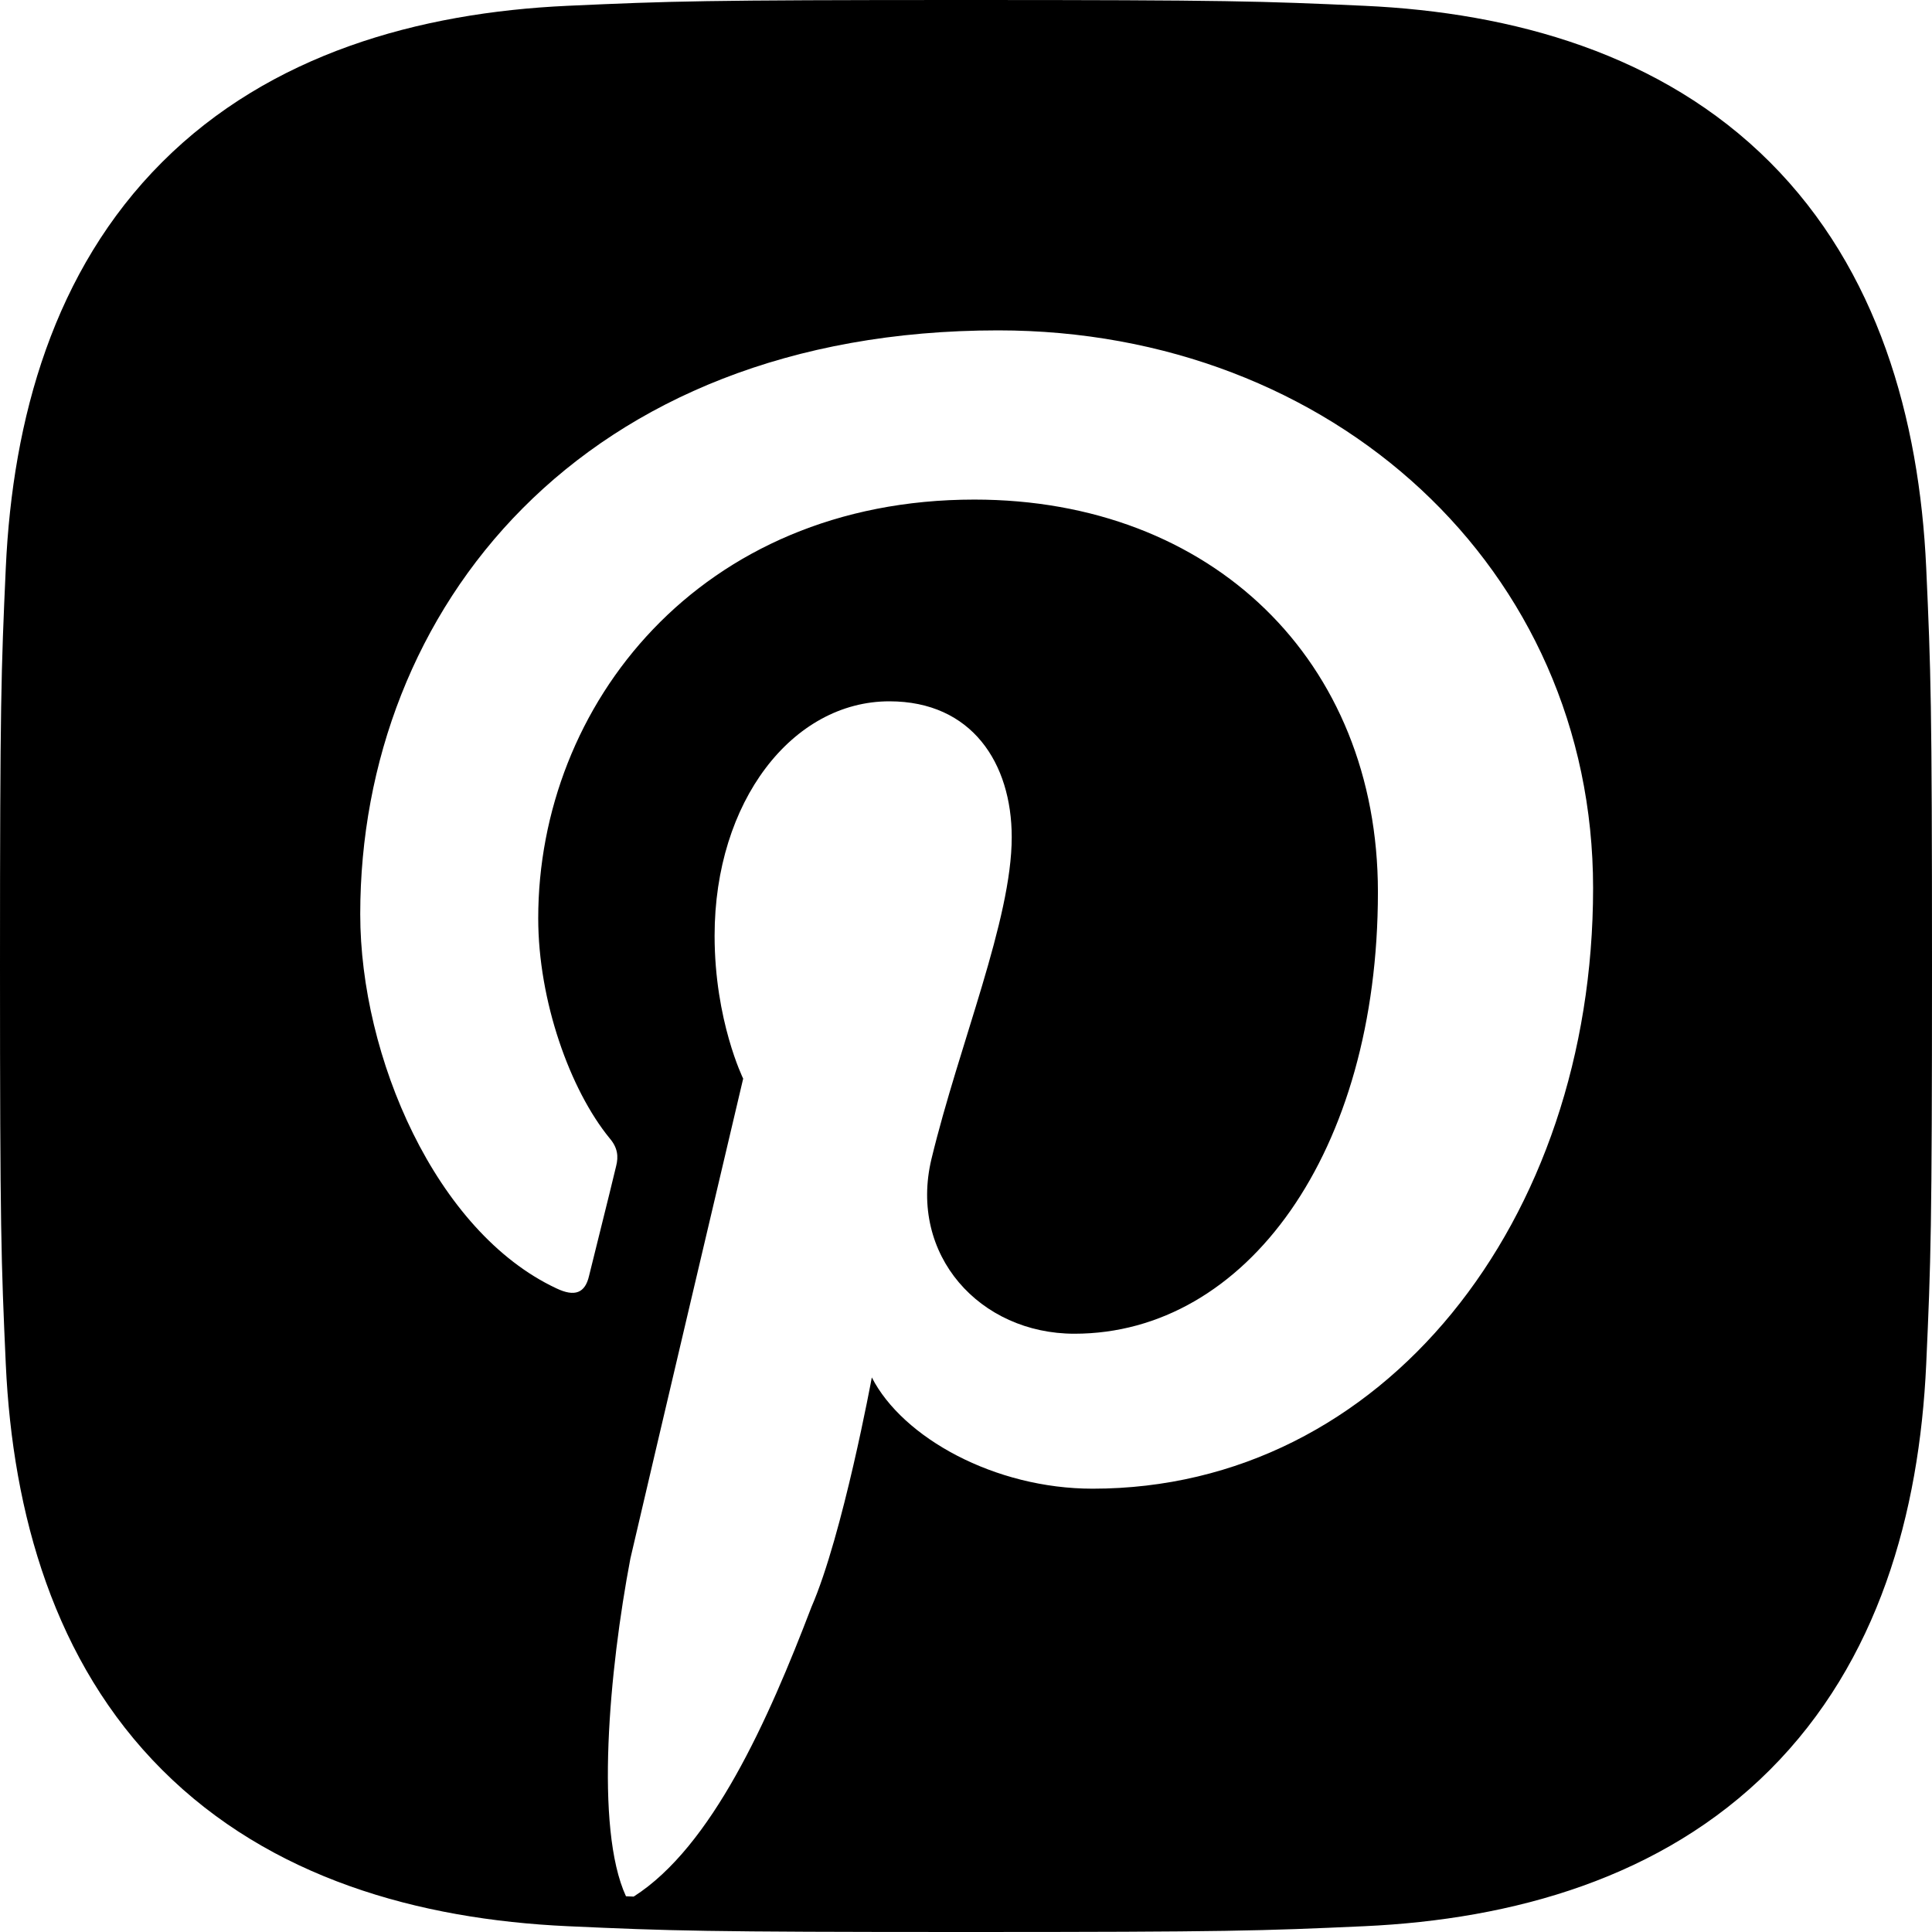<?xml version="1.0" encoding="UTF-8" standalone="no"?>
<!-- Generator: Adobe Illustrator 26.0.1, SVG Export Plug-In . SVG Version: 6.00 Build 0)  -->

<svg
   version="1.1"
   id="Capa_1"
   x="0px"
   y="0px"
   viewBox="0 0 24 24"
   style="enable-background:new 0 0 24 24;"
   xml:space="preserve"
   width="512"
   height="512"
   sodipodi:docname="pinterest.svg"
   inkscape:export-filename="pinterest.svg"
   inkscape:export-xdpi="96"
   inkscape:export-ydpi="96"
   inkscape:version="1.4.2 (ebf0e940, 2025-05-08)"
   xmlns:inkscape="http://www.inkscape.org/namespaces/inkscape"
   xmlns:sodipodi="http://sodipodi.sourceforge.net/DTD/sodipodi-0.dtd"
   xmlns="http://www.w3.org/2000/svg"
   xmlns:svg="http://www.w3.org/2000/svg"><defs
   id="defs1"><inkscape:path-effect
     effect="fillet_chamfer"
     id="path-effect2"
     is_visible="true"
     lpeversion="1"
     nodesatellites_param="F,0,0,1,0,0,0,1 @ F,0,0,1,0,0,0,1 @ F,0,0,1,0,0,0,1 @ F,0,0,1,0,0,0,1 @ F,0,0,1,0,0,0,1 @ F,0,0,1,0,0,0,1 @ F,0,0,1,0,0,0,1 @ F,0,0,1,0,0,0,1 @ F,0,0,1,0,0,0,1 @ F,0,0,1,0,0,0,1 @ F,0,0,1,0,0,0,1 @ F,0,0,1,0,0,0,1 @ F,0,0,1,0,0,0,1 @ F,0,0,1,0,0,0,1 @ F,0,0,1,0,0,0,1 @ F,0,0,1,0,0,0,1 @ F,0,0,1,0,0,0,1 @ F,0,0,1,0,0,0,1 @ F,0,0,1,0,0,0,1 @ F,0,0,1,0,0,0,1 @ F,0,0,1,0,0,0,1 @ F,0,0,1,0,0,0,1 @ F,0,0,1,0,0,0,1 @ F,0,0,1,0,0,0,1 @ F,0,0,1,0,0,0,1 @ F,0,0,1,0,0,0,1 @ F,0,0,1,0,0,0,1 @ F,0,0,1,0,0,0,1 @ F,0,0,1,0,0,0,1"
     radius="0"
     unit="px"
     method="auto"
     mode="F"
     chamfer_steps="1"
     flexible="false"
     use_knot_distance="true"
     apply_no_radius="true"
     apply_with_radius="true"
     only_selected="false"
     hide_knots="false" /></defs><sodipodi:namedview
   id="namedview1"
   pagecolor="#ffffff"
   bordercolor="#000000"
   borderopacity="0.25"
   inkscape:showpageshadow="2"
   inkscape:pageopacity="0.0"
   inkscape:pagecheckerboard="0"
   inkscape:deskcolor="#d1d1d1"
   inkscape:zoom="1.5488281"
   inkscape:cx="255.67718"
   inkscape:cy="263.10214"
   inkscape:window-width="2256"
   inkscape:window-height="942"
   inkscape:window-x="0"
   inkscape:window-y="25"
   inkscape:window-maximized="0"
   inkscape:current-layer="Capa_1" />
<path
   id="path1-4"
   style="display:inline"
   d="M 12 0 C 8.741 0 8.332 0.014 7.052 0.072 C 5.197 0.157 3.355 0.673 2.014 2.014 C 0.668 3.36 0.157 5.198 0.072 7.052 C 0.014 8.332 6.9388939e-18 8.741 0 12 C 0 15.259 0.014 15.668 0.072 16.948 C 0.157 18.801 0.675 20.648 2.014 21.986 C 3.359 23.331 5.2 23.843 7.052 23.928 C 8.332 23.986 8.741 24 12 24 C 15.259 24 15.668 23.986 16.948 23.928 C 18.802 23.843 20.646 23.326 21.986 21.986 C 23.333 20.639 23.843 18.802 23.928 16.948 C 23.986 15.668 24 15.259 24 12 C 24 8.741 23.986 8.332 23.928 7.052 C 23.843 5.197 23.326 3.354 21.986 2.014 C 20.643 0.671 18.797 0.156 16.948 0.072 C 15.668 0.014 15.259 6.9388939e-18 12 0 z M 12.399 4.104 C 16.554 4.104 19.79 7.065 19.79 11.032 C 19.79 15.167 17.185 18.493 13.573 18.493 C 12.359 18.493 11.214 17.861 10.83 17.111 C 10.83 17.111 10.47 19.067 10.08 19.963 C 9.543 21.368 8.845 22.939 7.872 23.56 C 7.839 23.559 7.807 23.558 7.776 23.556 C 7.386 22.71 7.569 20.74 7.831 19.36 C 8.048 18.422 9.232 13.399 9.232 13.399 C 9.232 13.399 8.877 12.679 8.877 11.623 C 8.877 9.955 9.844 8.712 11.048 8.712 C 12.074 8.712 12.568 9.482 12.568 10.4 C 12.568 11.426 11.917 12.966 11.571 14.397 C 11.285 15.591 12.173 16.568 13.347 16.568 C 15.479 16.568 17.117 14.318 17.117 11.081 C 17.117 8.209 15.055 6.206 12.104 6.206 C 8.69 6.206 6.686 8.762 6.686 11.407 C 6.686 12.433 7.081 13.539 7.574 14.141 C 7.674 14.258 7.684 14.367 7.654 14.485 C 7.565 14.86 7.358 15.679 7.318 15.847 C 7.269 16.064 7.14 16.113 6.913 16.005 C 5.413 15.304 4.475 13.123 4.475 11.357 C 4.475 7.577 7.218 4.104 12.399 4.104 z " /><g
   id="g1">
	
</g>















</svg>
